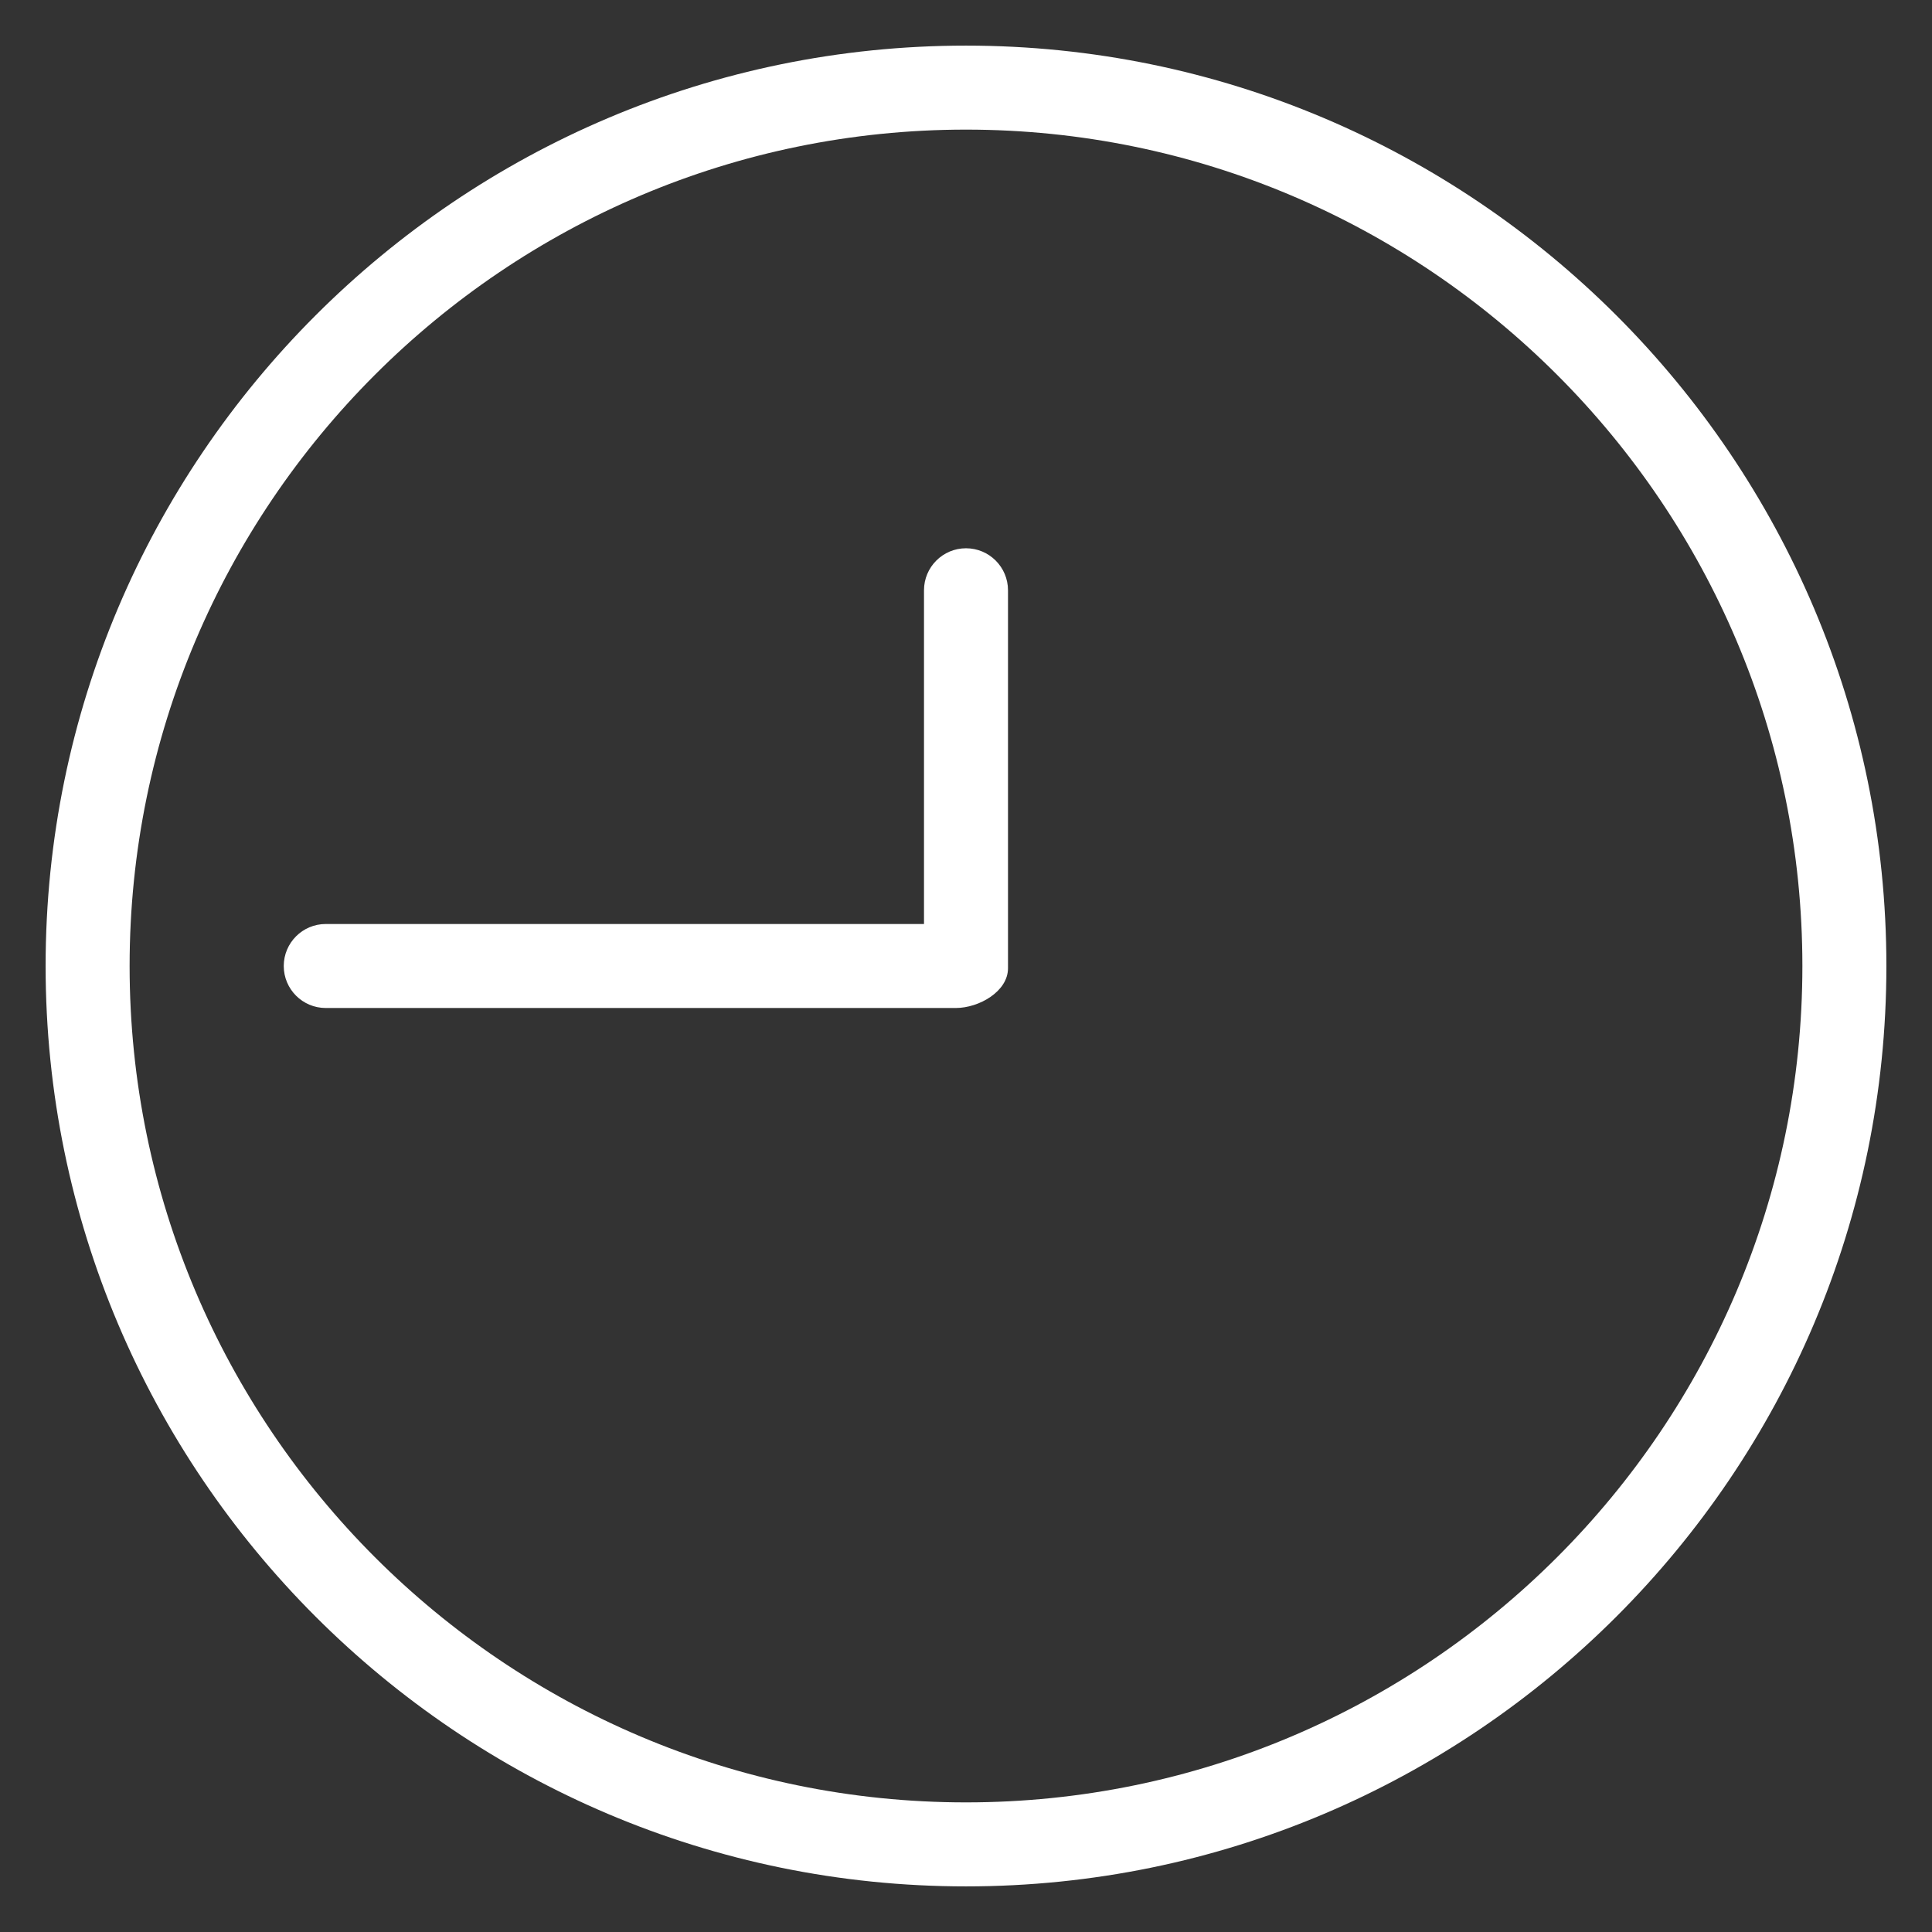 <?xml version="1.0" encoding="utf-8"?>
<!-- Generator: Adobe Illustrator 17.0.0, SVG Export Plug-In . SVG Version: 6.00 Build 0)  -->
<!DOCTYPE svg PUBLIC "-//W3C//DTD SVG 1.1//EN" "http://www.w3.org/Graphics/SVG/1.1/DTD/svg11.dtd">
<svg version="1.1" id="Layer_1" xmlns="http://www.w3.org/2000/svg" xmlns:xlink="http://www.w3.org/1999/xlink" x="0px" y="0px"
	 width="23px" height="23px" viewBox="0 0 23 23" enable-background="new 0 0 23 23" xml:space="preserve">
<rect x="0" y="0" width="23" height="23" fill="#333333" stroke="none"/>
<g>
	<g>
		<path fill="#FFFFFF" d="M11.5,22.457c-6.042,0-10.957-4.915-10.957-10.957S5.458,0.543,11.5,0.543S22.457,5.459,22.457,11.5
			S17.542,22.457,11.5,22.457z M11.5,1.543c-5.49,0-9.957,4.467-9.957,9.957s4.466,9.957,9.957,9.957s9.957-4.466,9.957-9.957
			S16.99,1.543,11.5,1.543z"/>
	</g>
	<g>
		<path fill="#FFFFFF" d="M11.378,12h-7.5c-0.276,0-0.5-0.224-0.5-0.5s0.224-0.5,0.5-0.5H11V7.027c0-0.276,0.224-0.5,0.5-0.5
			s0.5,0.224,0.5,0.5v4.5C12,11.803,11.655,12,11.378,12z"/>
	</g>
</g>
</svg>
